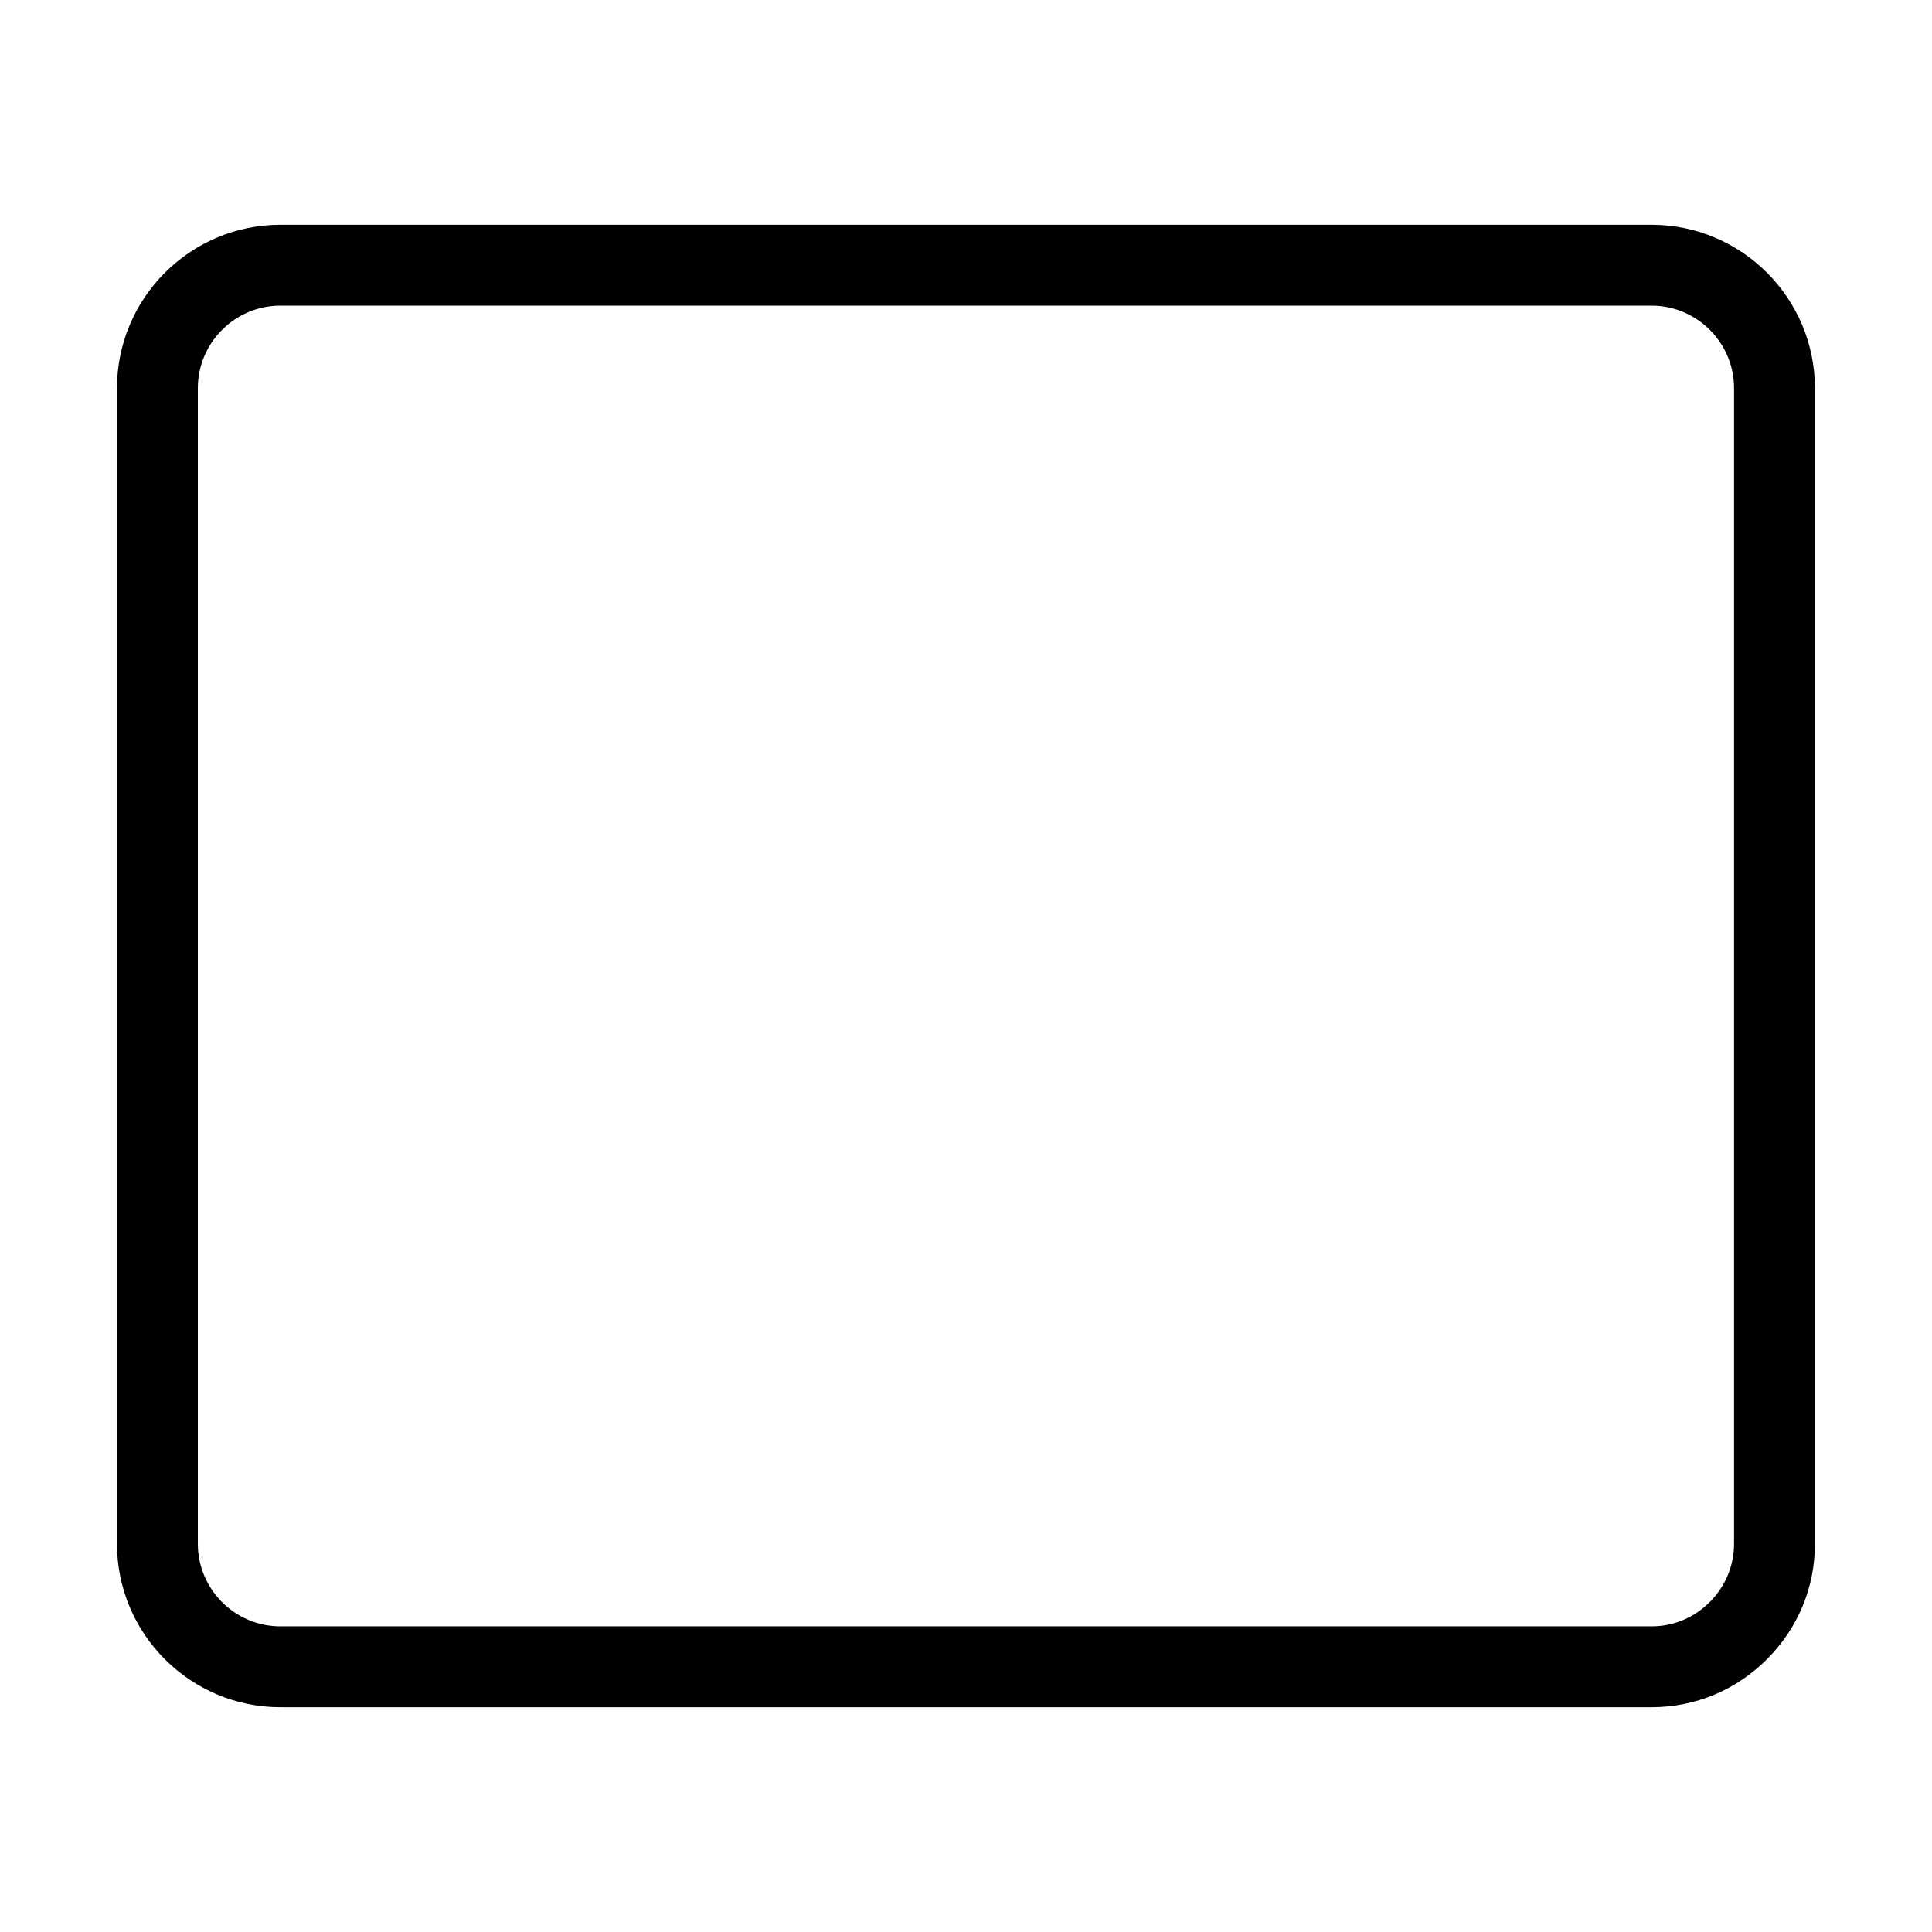 <?xml version="1.0" encoding="iso-8859-1"?>
<!-- Generator: Adobe Illustrator 19.2.0, SVG Export Plug-In . SVG Version: 6.00 Build 0)  -->
<svg version="1.1" id="Layer_1" xmlns="http://www.w3.org/2000/svg" xmlns:xlink="http://www.w3.org/1999/xlink" x="0px" y="0px"
	 width="1792px" height="1792px" viewBox="0 0 1792 1792" enable-background="new 0 0 1792 1792" xml:space="preserve">
<path d="M1531.9,1583.5H260.1c-83.6,0-151.6-68-151.6-151.6V360.1c0-83.6,68-151.6,151.6-151.6h1271.7c83.6,0,151.6,68,151.6,151.6
	v1071.7c0.1,40.3-15.7,78.4-44.4,107.1C1610.3,1567.7,1572.3,1583.5,1531.9,1583.5z M260.1,283.5c-42.2,0-76.6,34.4-76.6,76.6
	v1071.8c0,42.2,34.4,76.6,76.6,76.6h1271.8c20.3,0,39.5-8,54-22.6c14.5-14.5,22.5-33.8,22.5-54.1V360.1c0-42.2-34.4-76.6-76.6-76.6
	H260.1z"/>
</svg>
